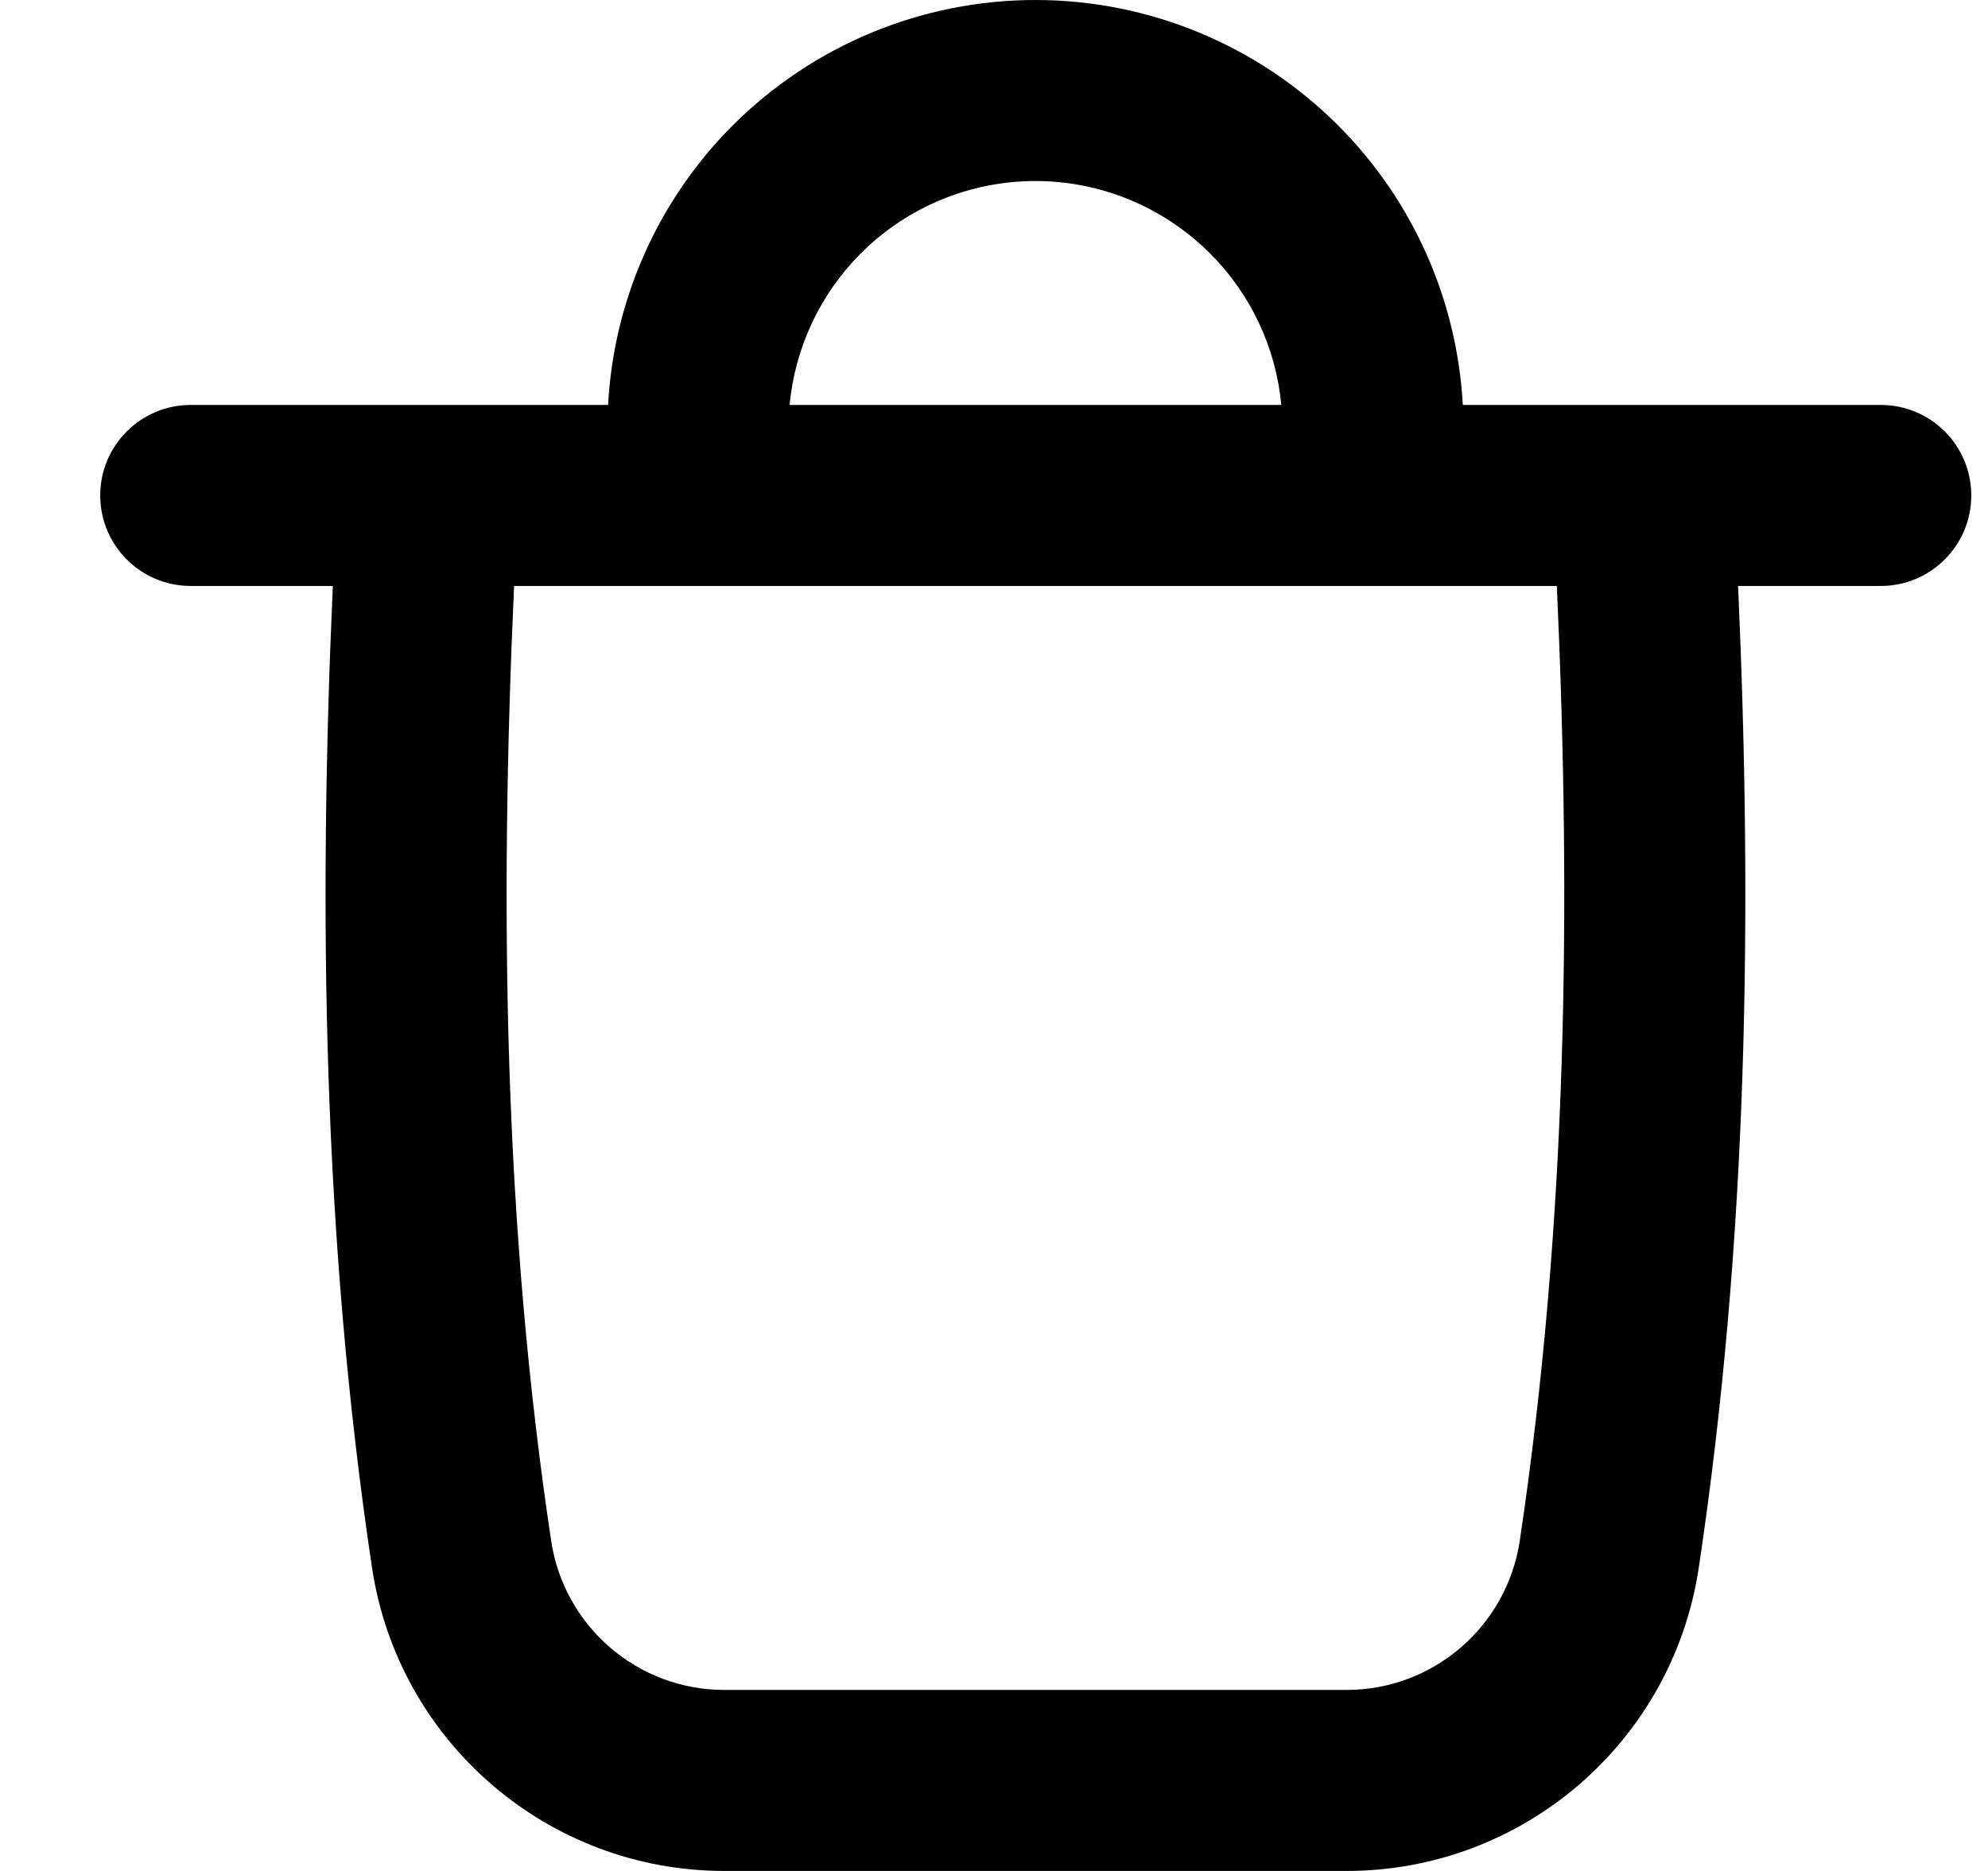 <svg width="17" height="16" viewBox="0 0 17 16" fill="none" xmlns="http://www.w3.org/2000/svg">
<g clip-path="url(#clip0_8_2618)">
<g clip-path="url(#clip1_8_2618)">
<path fill-rule="evenodd" clip-rule="evenodd" d="M5.2 3.463C5.248 2.564 5.627 1.712 6.266 1.072C6.953 0.386 7.884 0 8.854 0C9.825 0 10.756 0.386 11.442 1.072C12.082 1.712 12.46 2.564 12.509 3.463H16.083C16.51 3.463 16.857 3.809 16.857 4.237C16.857 4.665 16.51 5.011 16.083 5.011H14.863C14.987 7.799 14.949 10.594 14.527 13.405C14.304 14.897 13.023 16 11.515 16H6.194C4.686 16 3.405 14.897 3.181 13.405C2.76 10.594 2.722 7.799 2.846 5.011H1.631C1.204 5.011 0.857 4.665 0.857 4.237C0.857 3.809 1.204 3.463 1.631 3.463H5.2ZM7.361 2.167C7.757 1.771 8.294 1.548 8.854 1.548C9.414 1.548 9.951 1.771 10.347 2.167C10.697 2.516 10.911 2.975 10.957 3.463H6.752C6.798 2.975 7.012 2.516 7.361 2.167ZM4.396 5.011H13.313C13.438 7.765 13.401 10.475 12.996 13.176C12.886 13.909 12.256 14.452 11.515 14.452H6.194C5.453 14.452 4.823 13.909 4.713 13.176C4.307 10.475 4.271 7.765 4.396 5.011Z" fill="currentColor"/>
</g>
</g>
<defs>
<clipPath id="clip0_8_2618">
<rect width="16" height="16" fill="white" transform="translate(0.857)"/>
</clipPath>
<clipPath id="clip1_8_2618">
<rect width="16" height="16" fill="white" transform="translate(0.857)"/>
</clipPath>
</defs>
</svg>
